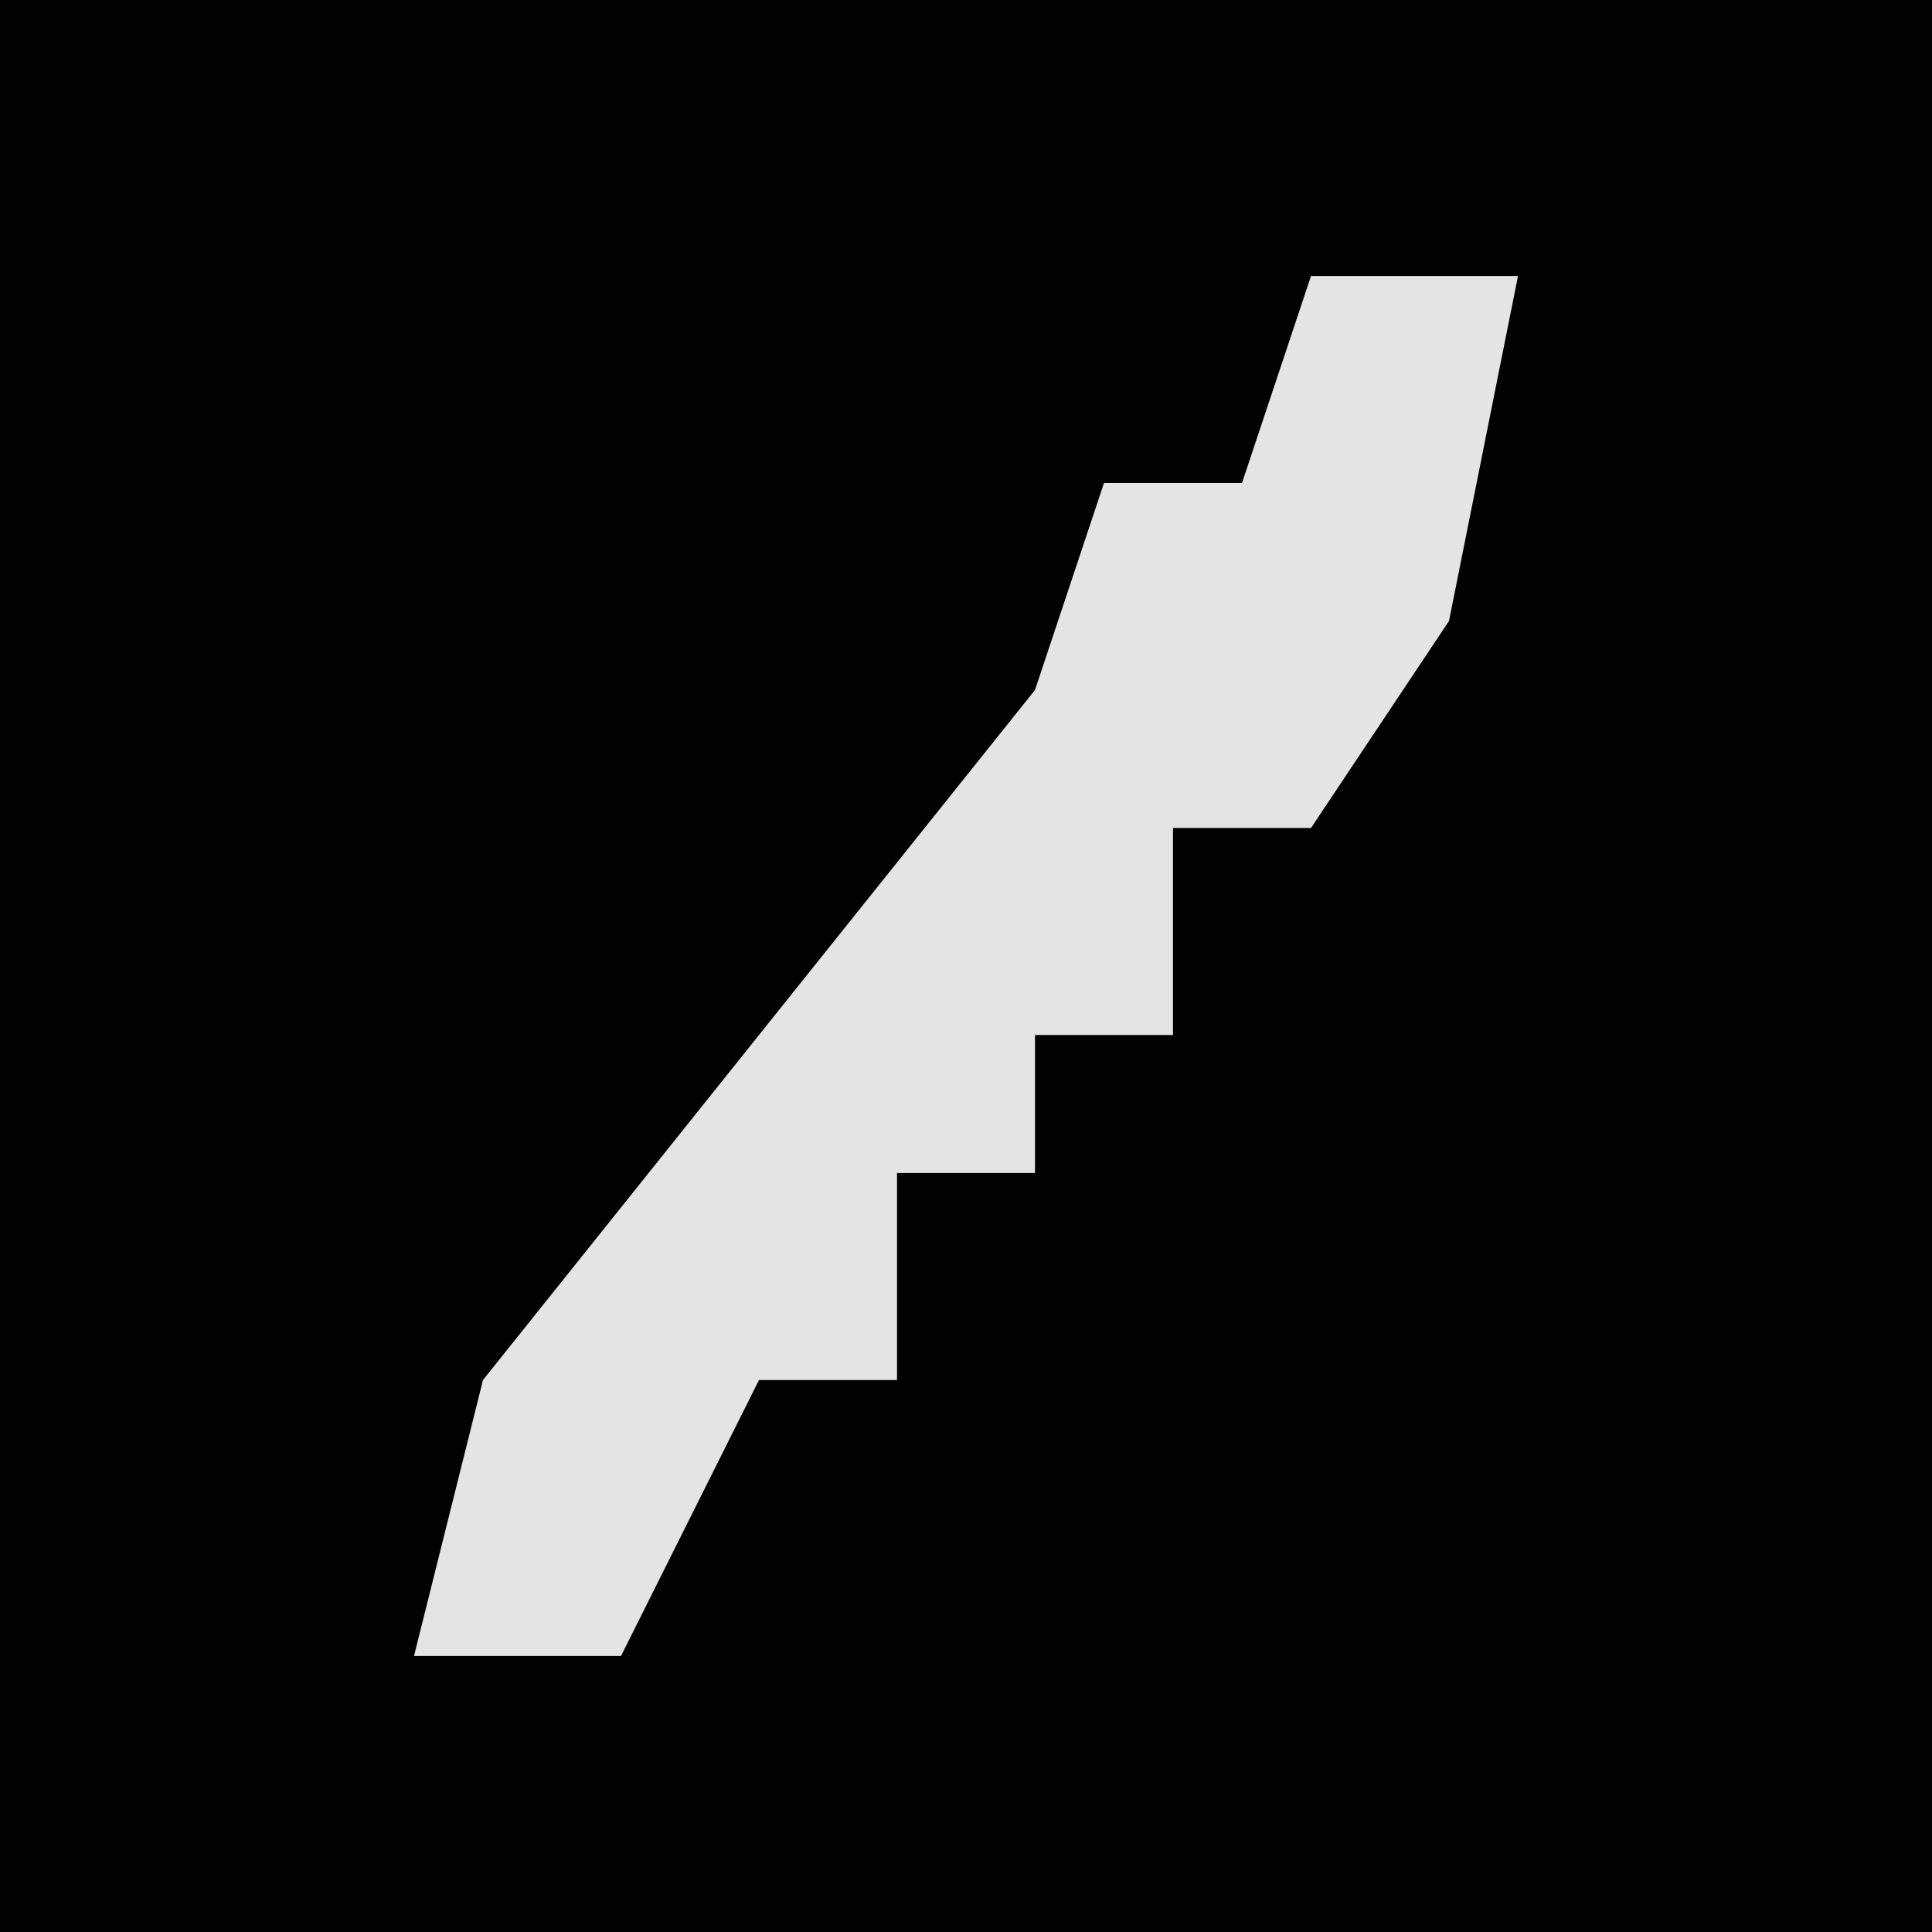 <?xml version="1.0" encoding="UTF-8"?>
<svg version="1.1" xmlns="http://www.w3.org/2000/svg" width="28" height="28">
<path d="M0,0 L28,0 L28,28 L0,28 Z " fill="#020202" transform="translate(0,0)"/>
<path d="M0,0 L3,0 L2,5 L0,8 L-2,8 L-2,11 L-4,11 L-4,13 L-6,13 L-6,16 L-8,16 L-10,20 L-13,20 L-12,16 L-4,6 L-3,3 L-1,3 Z " fill="#E4E4E4" transform="translate(19,4)"/>
</svg>
